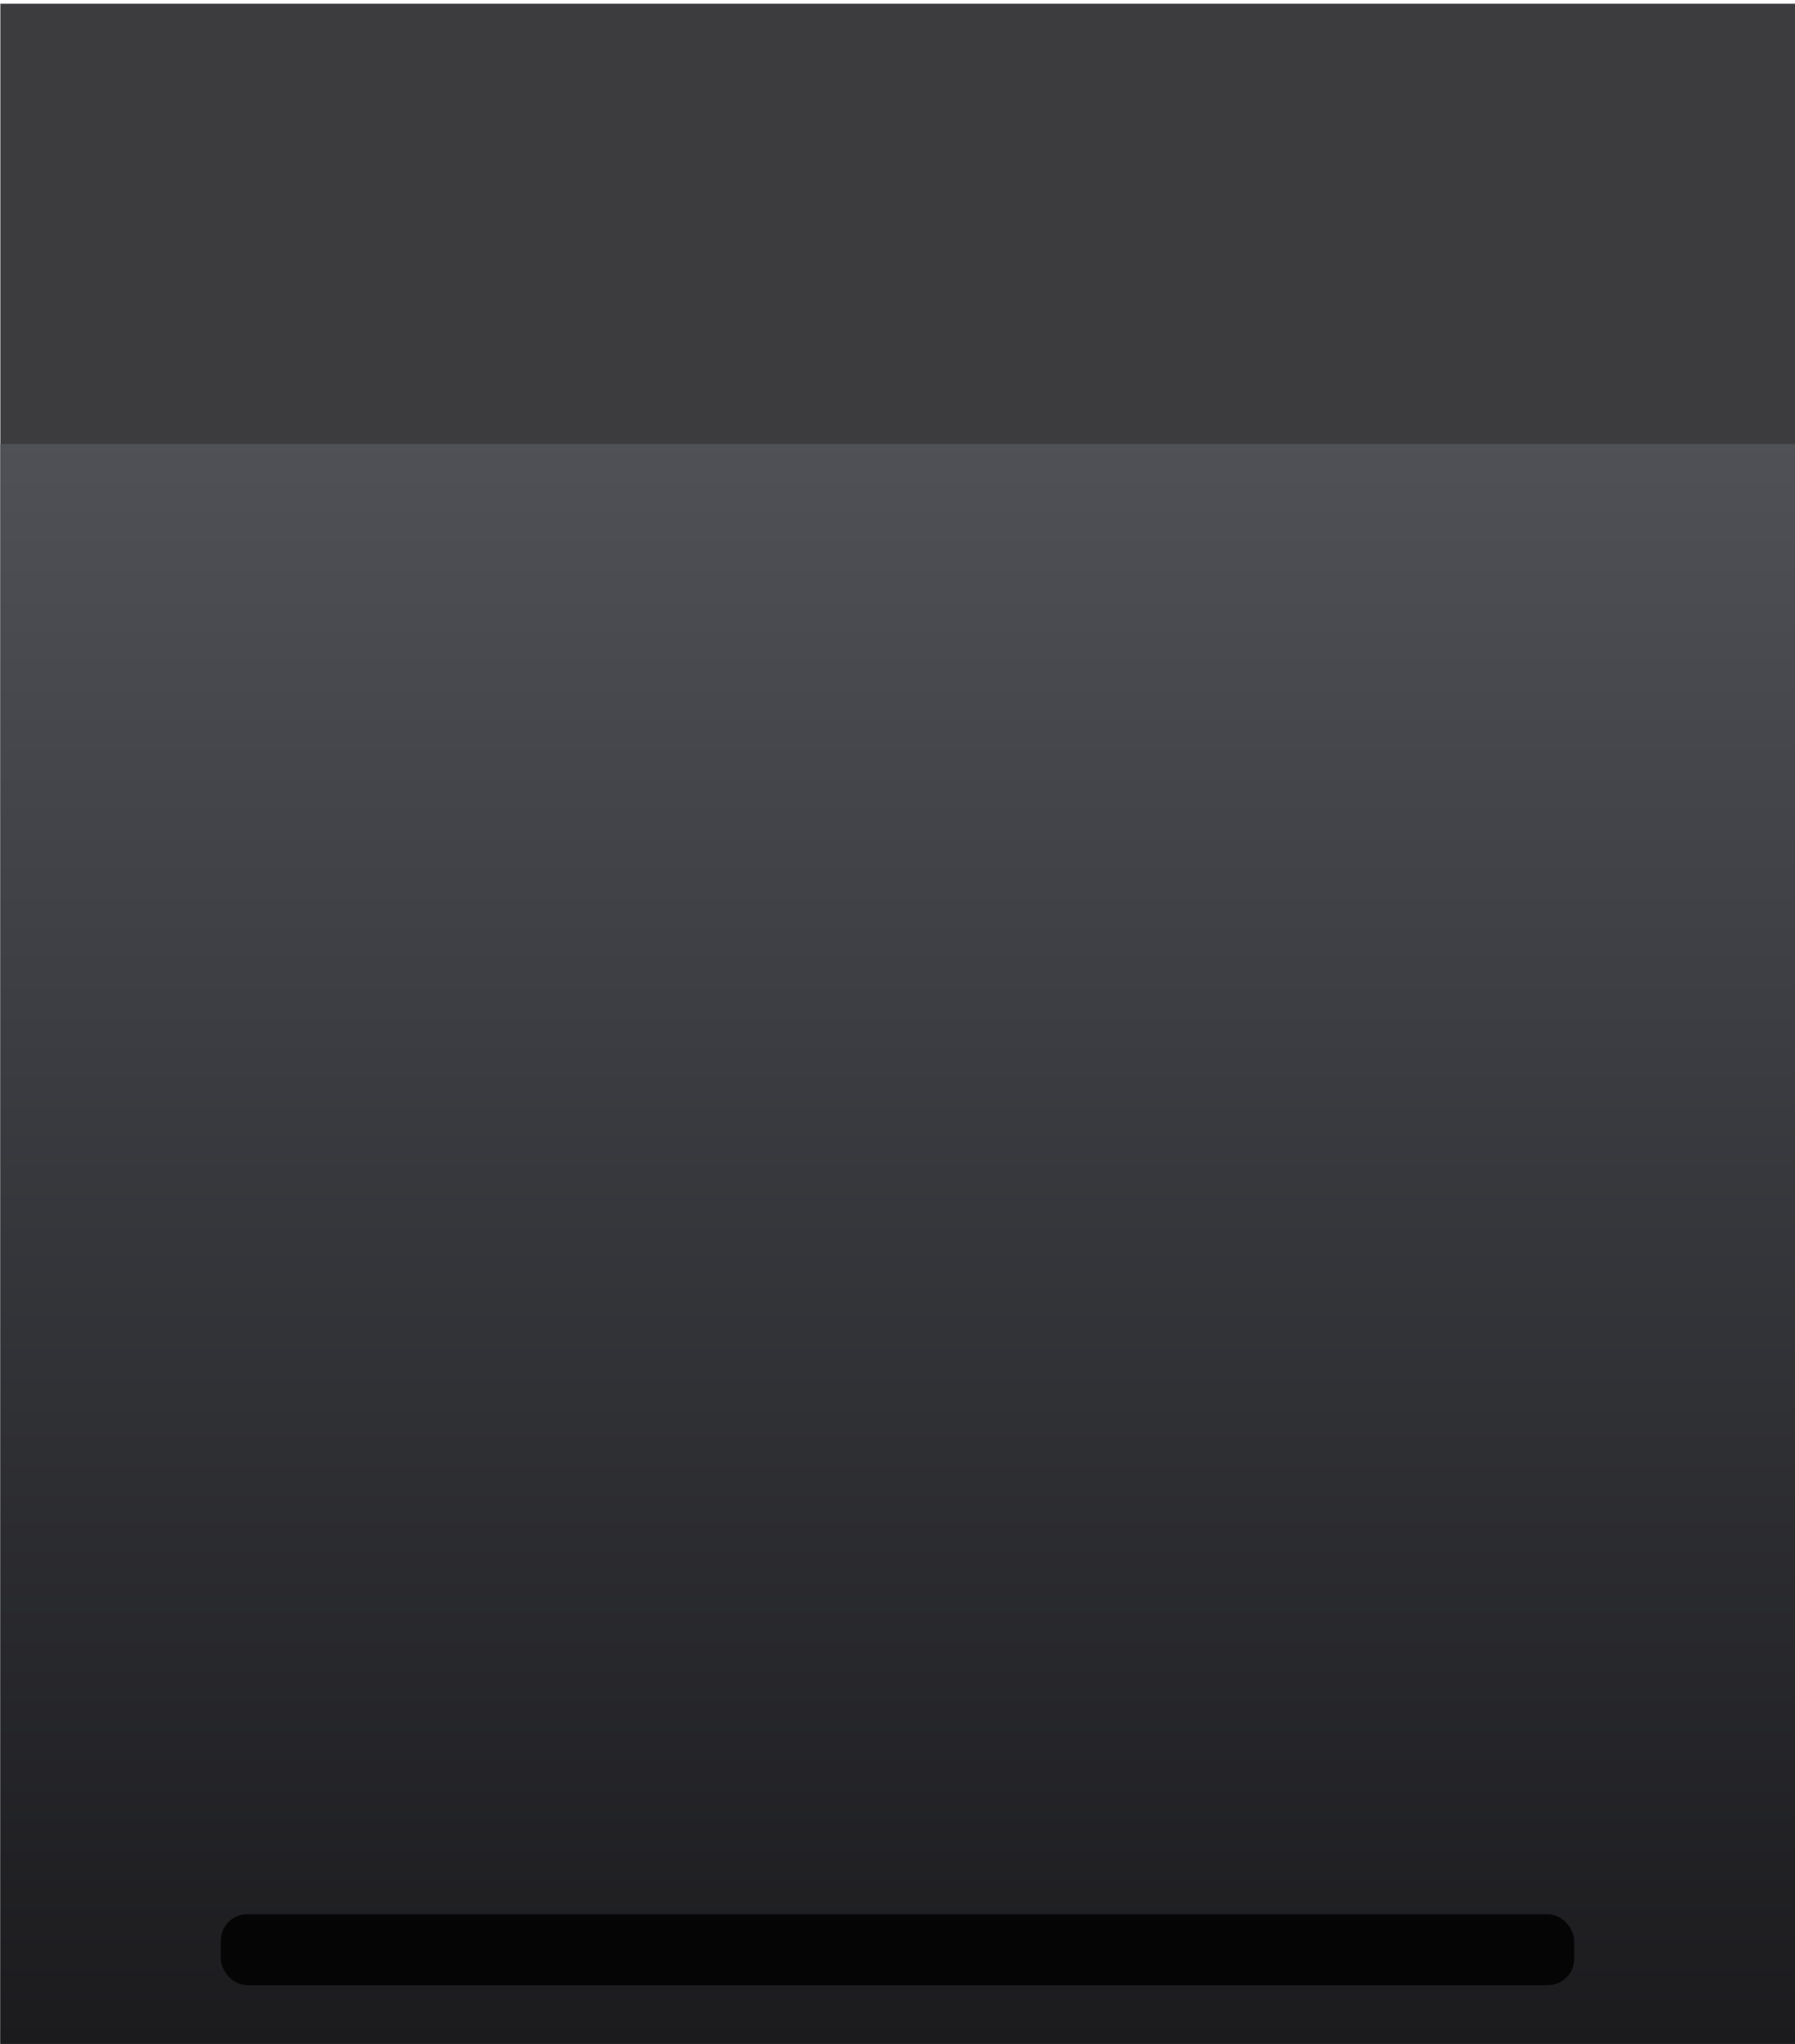 <?xml version="1.0" encoding="UTF-8" standalone="no"?>
<!-- Created with Inkscape (http://www.inkscape.org/) -->

<svg
   width="15.346mm"
   height="17.462mm"
   viewBox="0 0 15.346 17.462"
   version="1.1"
   id="svg22449"
   inkscape:version="1.2.1 (9c6d41e410, 2022-07-14)"
   sodipodi:docname="button-on.svg"
   xmlns:inkscape="http://www.inkscape.org/namespaces/inkscape"
   xmlns:sodipodi="http://sodipodi.sourceforge.net/DTD/sodipodi-0.dtd"
   xmlns:xlink="http://www.w3.org/1999/xlink"
   xmlns="http://www.w3.org/2000/svg"
   xmlns:svg="http://www.w3.org/2000/svg">
  <sodipodi:namedview
     id="namedview22451"
     pagecolor="#ffffff"
     bordercolor="#000000"
     borderopacity="0.25"
     inkscape:showpageshadow="2"
     inkscape:pageopacity="0.0"
     inkscape:pagecheckerboard="0"
     inkscape:deskcolor="#d1d1d1"
     inkscape:document-units="mm"
     showgrid="false"
     inkscape:zoom="6.1504489"
     inkscape:cx="9.2676162"
     inkscape:cy="9.5927957"
     inkscape:window-width="1920"
     inkscape:window-height="1017"
     inkscape:window-x="-8"
     inkscape:window-y="261"
     inkscape:window-maximized="1"
     inkscape:current-layer="layer1" />
  <defs
     id="defs22446">
    <linearGradient
       inkscape:collect="always"
       id="linearGradient19483">
      <stop
         style="stop-color:#3c3c3f;stop-opacity:1;"
         offset="0"
         id="stop19479" />
      <stop
         style="stop-color:#0c0c0c;stop-opacity:1;"
         offset="1"
         id="stop19481" />
    </linearGradient>
    <linearGradient
       inkscape:collect="always"
       xlink:href="#linearGradient19483"
       id="linearGradient19491"
       gradientUnits="userSpaceOnUse"
       x1="81.765"
       y1="103.91"
       x2="81.765"
       y2="109.872" />
    <linearGradient
       inkscape:collect="always"
       xlink:href="#linearGradient19653"
       id="linearGradient19493"
       gradientUnits="userSpaceOnUse"
       x1="81.765"
       y1="103.91"
       x2="81.765"
       y2="92.351"
       gradientTransform="matrix(1,0,0,1.189,0,-13.726)" />
    <linearGradient
       inkscape:collect="always"
       id="linearGradient19653">
      <stop
         style="stop-color:#1b1b1e;stop-opacity:1;"
         offset="0"
         id="stop19649" />
      <stop
         style="stop-color:#4f5157;stop-opacity:1;"
         offset="1"
         id="stop19651" />
    </linearGradient>
  </defs>
  <g
     inkscape:label="Layer 1"
     inkscape:groupmode="layer"
     id="layer1"
     transform="translate(-52.56,25.968)">
    <g
       id="g19489"
       transform="matrix(1.001,0,0,0.997,-21.611,-118.01)">
      <rect
         style="opacity:1;fill:url(#linearGradient19491);fill-opacity:1;stroke-width:0.197;stroke-linejoin:round;stroke-miterlimit:5.6"
         id="rect19485"
         width="15.331"
         height="17.521"
         x="74.1"
         y="92.351" />
      <rect
         style="opacity:1;fill:url(#linearGradient19493);fill-opacity:1;stroke-width:0.175;stroke-linejoin:round;stroke-miterlimit:5.6"
         id="rect19487"
         width="15.331"
         height="13.749"
         x="74.1"
         y="96.123" />
    </g>
    <rect
       style="fill:#050505;fill-opacity:1;stroke-width:0.16;stroke-linejoin:round;stroke-miterlimit:5.6"
       id="rect19567"
       width="11.57"
       height="0.606"
       x="54.448"
       y="-9.613"
       ry="0.225" />
  </g>
</svg>
